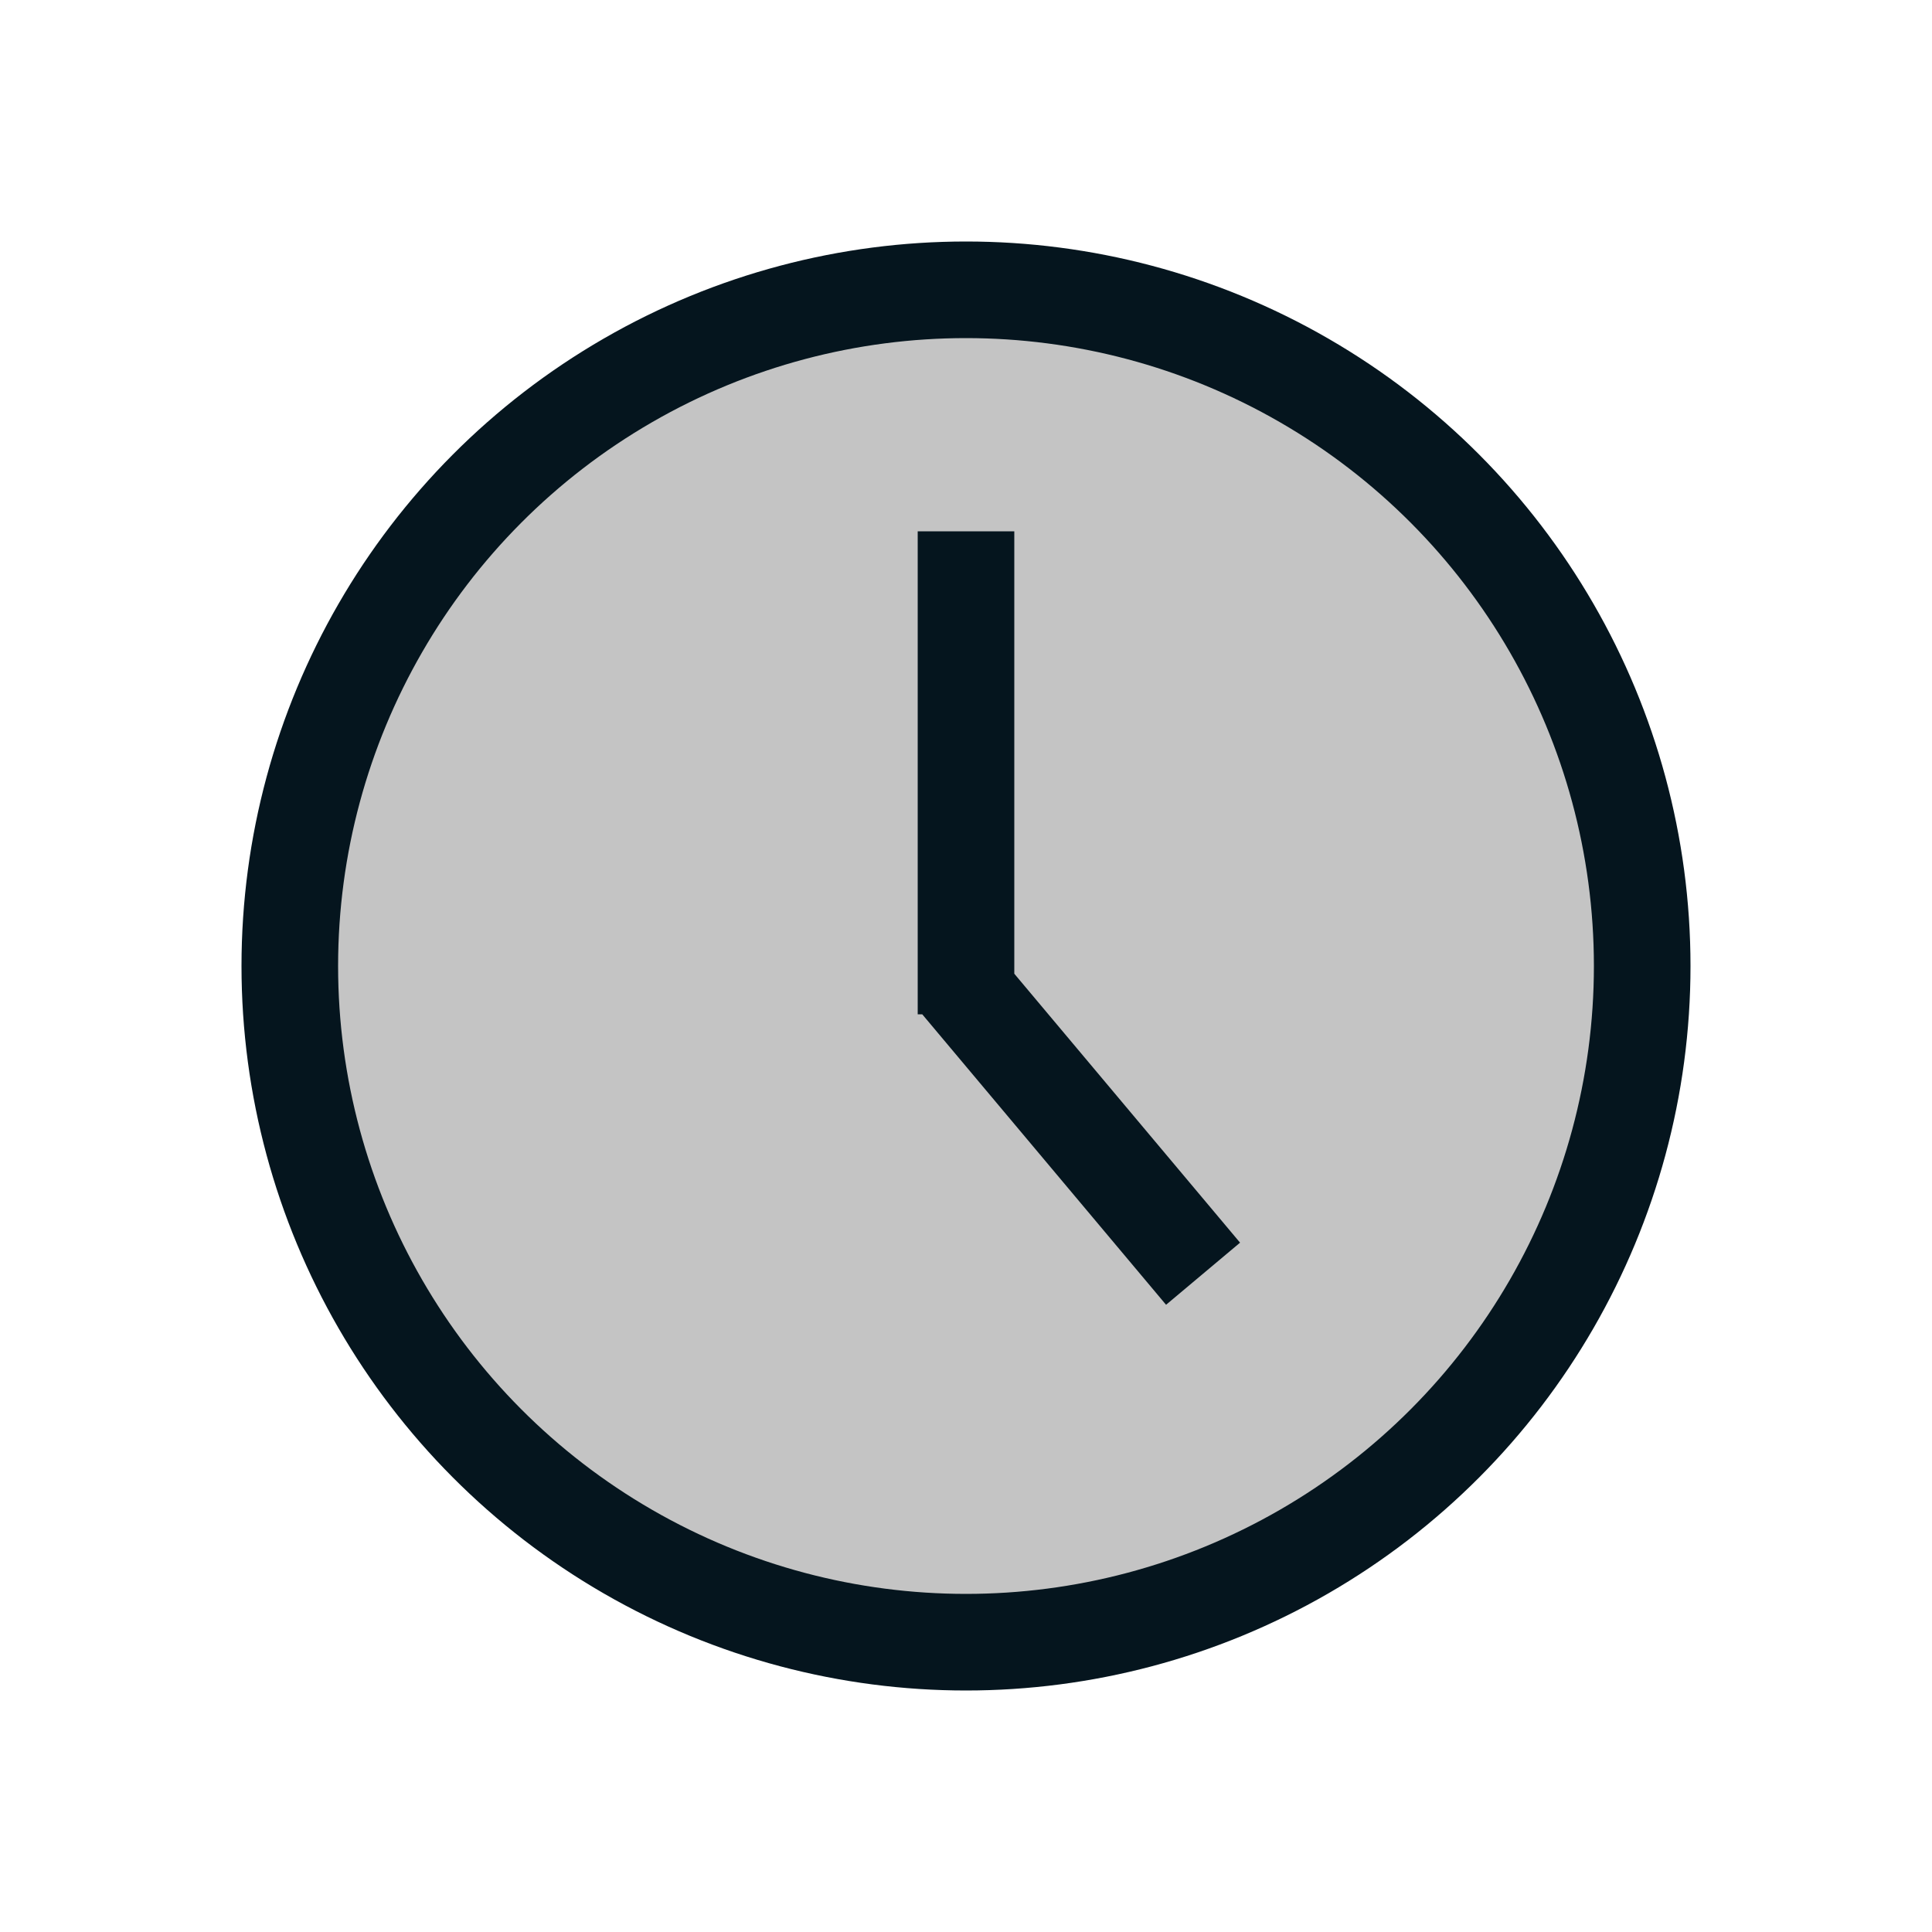 <svg id="ic_time" xmlns="http://www.w3.org/2000/svg" width="20" height="20" viewBox="0 0 20 20">
  <defs>
    <style>
      .cls-1 {
        fill: #333;
        opacity: 0;
      }

      .cls-2 {
        fill: #c4c4c4;
        stroke: #05151e;
      }

      .cls-3 {
        fill: #05151e;
      }
    </style>
  </defs>
  <rect id="area" class="cls-1" width="20" height="20"/>
  <circle id="타원_2633" data-name="타원 2633" class="cls-2" cx="7" cy="7" r="7" transform="translate(3 3)"/>
  <path id="합치기_10" data-name="합치기 10" class="cls-3" d="M-7263.453,2698.5h-.047v-5h1v4.58l2.337,2.784-.766.643Z" transform="translate(7273 -2688)"/>
</svg>
